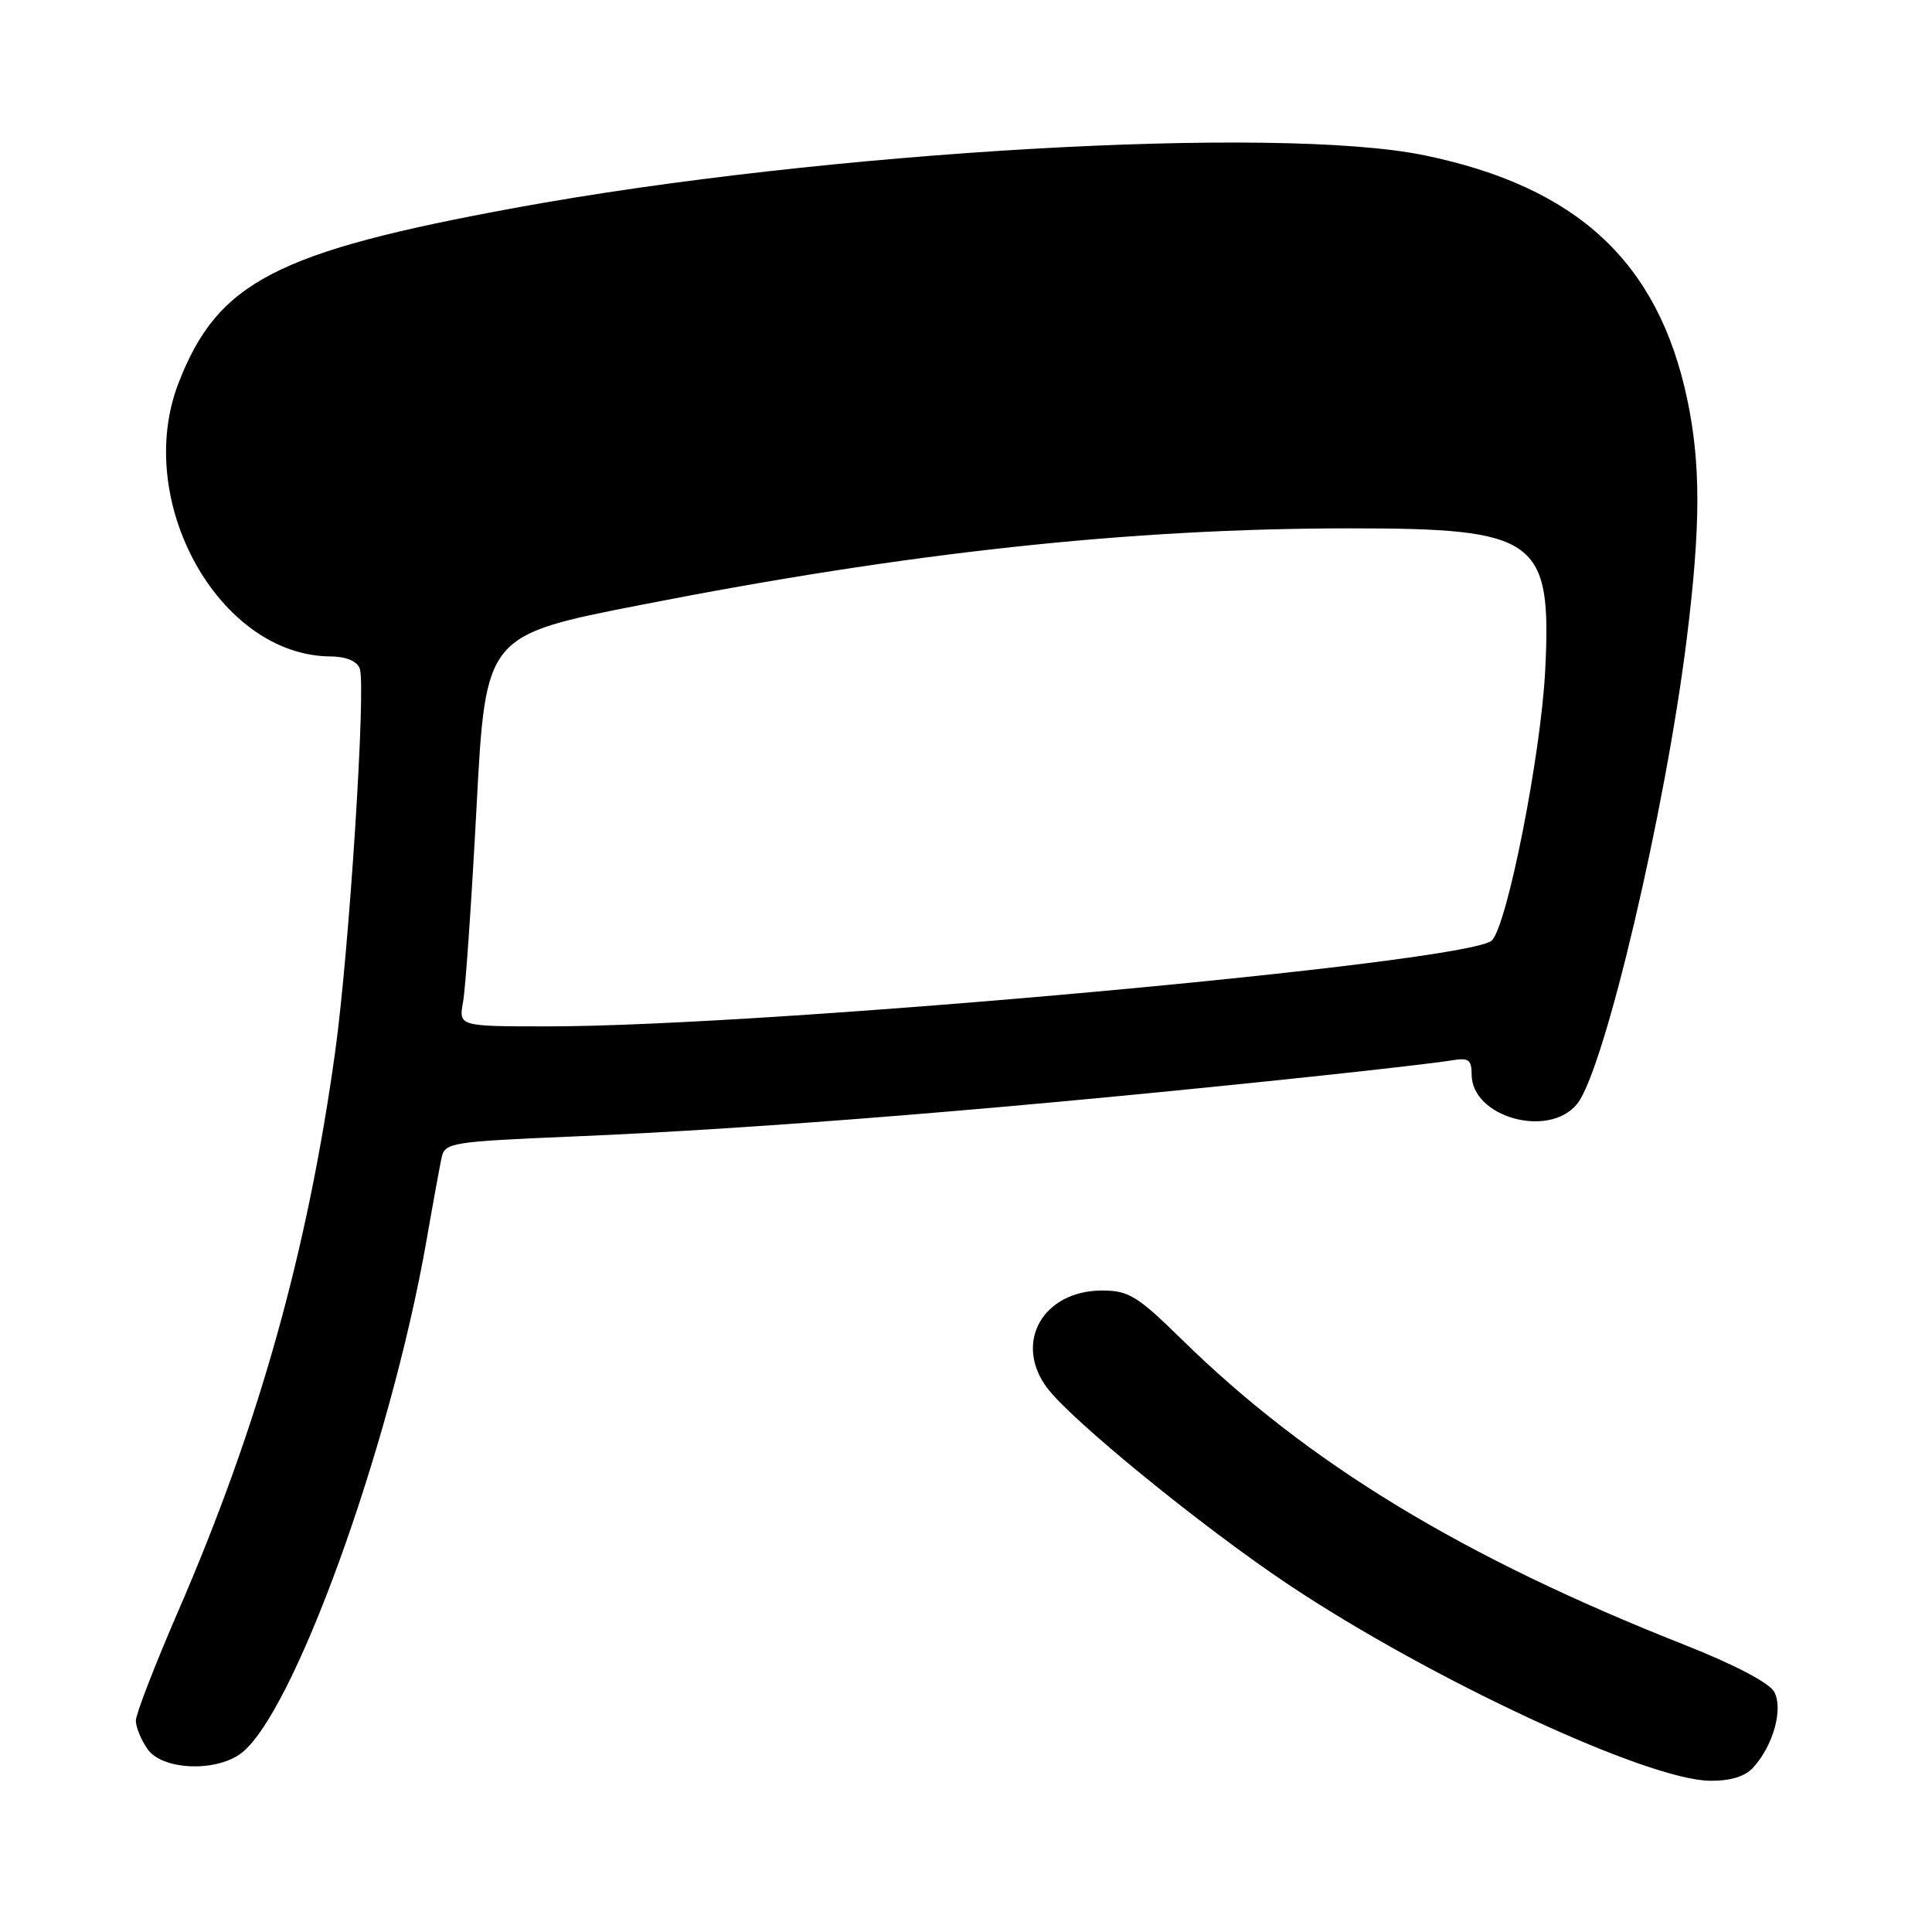 <?xml version="1.0" encoding="UTF-8" standalone="no"?>
<!DOCTYPE svg PUBLIC "-//W3C//DTD SVG 1.1//EN" "http://www.w3.org/Graphics/SVG/1.1/DTD/svg11.dtd" >
<svg xmlns="http://www.w3.org/2000/svg" xmlns:xlink="http://www.w3.org/1999/xlink" version="1.1" viewBox="0 0 256 256">
 <g >
 <path fill="currentColor"
d=" M 232.33 234.19 C 234.97 231.27 236.31 226.45 235.10 224.19 C 234.47 223.00 229.84 220.57 223.28 217.98 C 193.81 206.35 173.39 193.95 156.62 177.51 C 150.72 171.72 149.55 171.00 146.05 171.00 C 138.22 171.00 134.30 177.85 138.70 183.84 C 141.80 188.07 159.37 202.39 170.75 209.98 C 189.59 222.54 218.28 235.89 226.60 235.96 C 229.32 235.99 231.24 235.39 232.33 234.19 Z  M 31.80 232.43 C 38.71 227.59 51.68 191.88 56.49 164.50 C 57.35 159.55 58.27 154.56 58.51 153.40 C 58.94 151.41 59.79 151.27 75.73 150.60 C 101.09 149.55 135.30 146.76 175.50 142.48 C 183.20 141.66 190.74 140.78 192.25 140.52 C 194.59 140.12 195.00 140.39 195.00 142.37 C 195.00 148.04 205.24 150.90 208.98 146.27 C 212.58 141.82 220.68 107.45 223.51 84.59 C 225.36 69.67 225.37 61.41 223.56 52.87 C 219.71 34.71 208.99 24.76 188.75 20.58 C 169.29 16.56 109.22 20.03 68.38 27.52 C 36.53 33.37 28.83 37.37 23.65 50.77 C 17.62 66.38 29.01 86.88 43.78 86.98 C 45.84 86.99 47.29 87.59 47.67 88.58 C 48.52 90.81 46.27 126.01 44.41 139.38 C 40.74 165.86 34.26 188.94 23.62 213.47 C 20.53 220.60 18.00 227.14 18.00 227.99 C 18.00 228.85 18.70 230.56 19.56 231.78 C 21.46 234.49 28.33 234.86 31.80 232.43 Z  M 61.36 132.75 C 61.69 130.96 62.49 119.30 63.15 106.84 C 64.35 84.18 64.35 84.18 84.93 80.15 C 120.40 73.19 149.75 70.02 178.78 70.01 C 203.73 70.00 205.61 71.36 204.75 88.79 C 204.19 99.97 199.71 122.66 197.67 124.62 C 194.57 127.58 102.17 135.99 72.64 136.00 C 60.77 136.00 60.77 136.00 61.36 132.75 Z "/>
</g>
</svg>